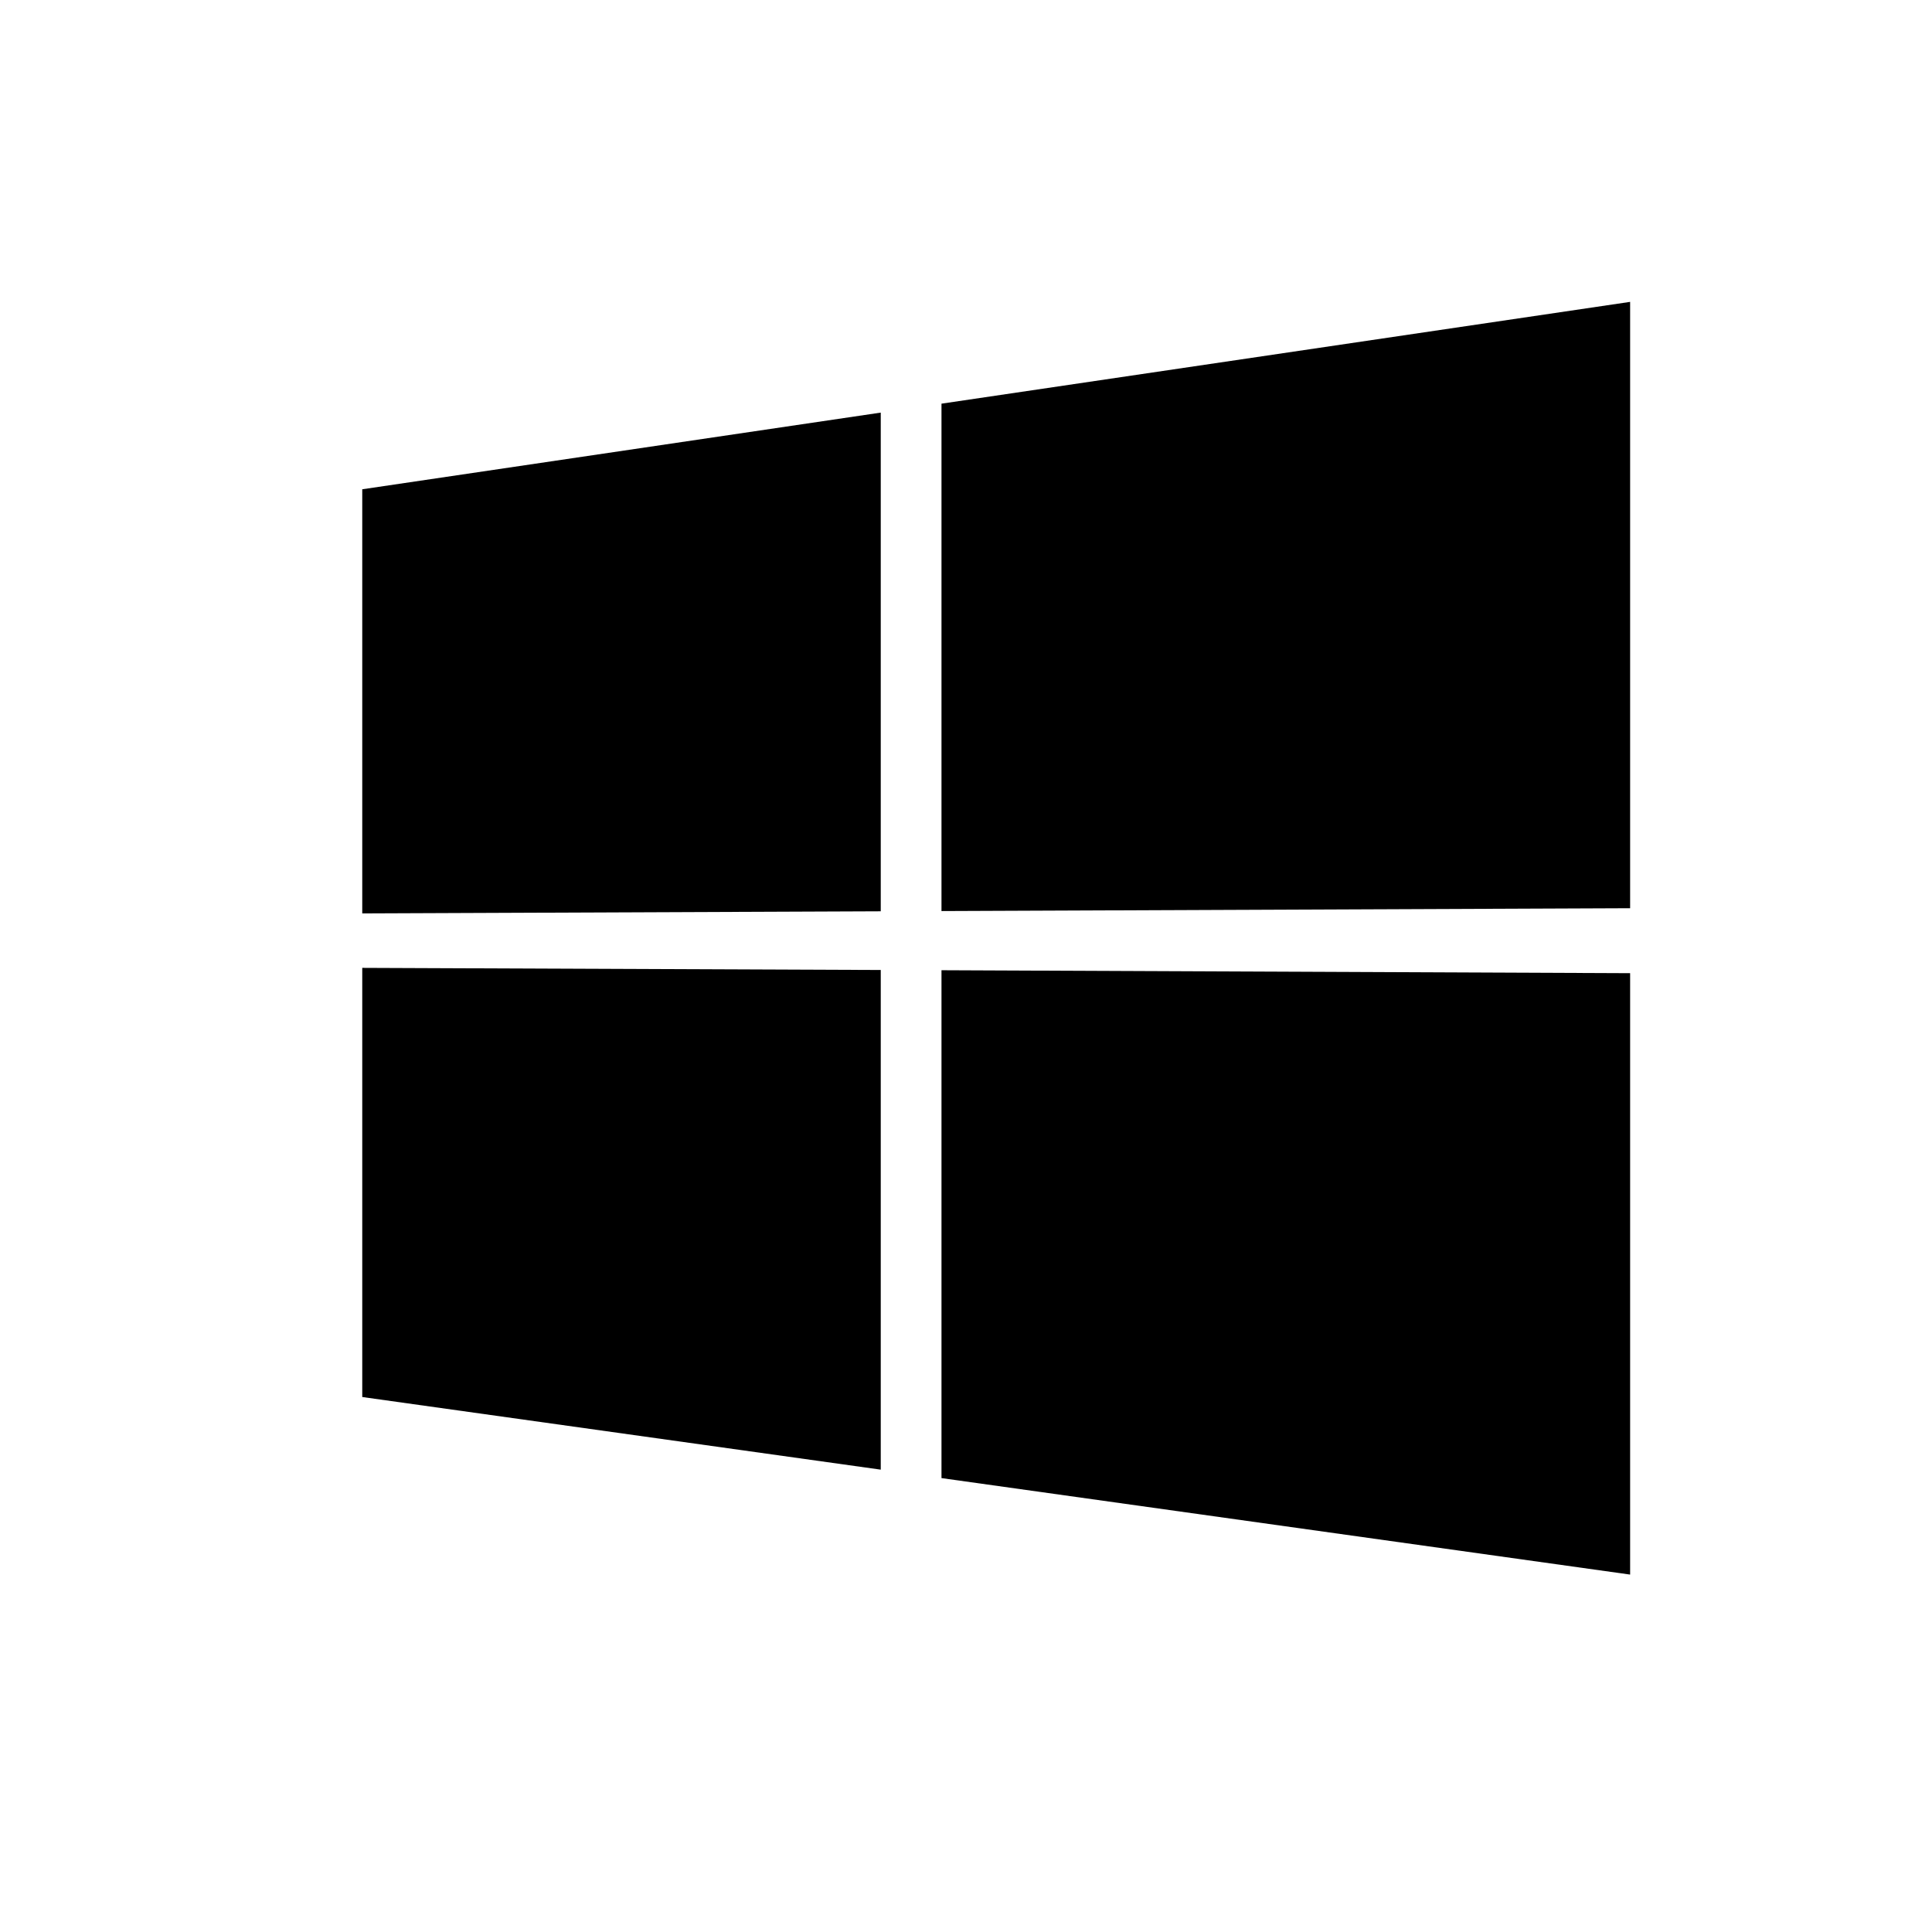 <svg xmlns="http://www.w3.org/2000/svg" width="32" height="32" fill="currentColor" viewBox="0 0 32 32"><path d="M27 5L15.594 6.686V15.09L27 15.043V5ZM14.588 6.834L6 8.104V15.129L14.588 15.094V6.834ZM6 16.031V23.139L14.588 24.342V16.066L6 16.031ZM15.594 16.07V24.482L27 26.08V16.119L15.594 16.07Z"/></svg>